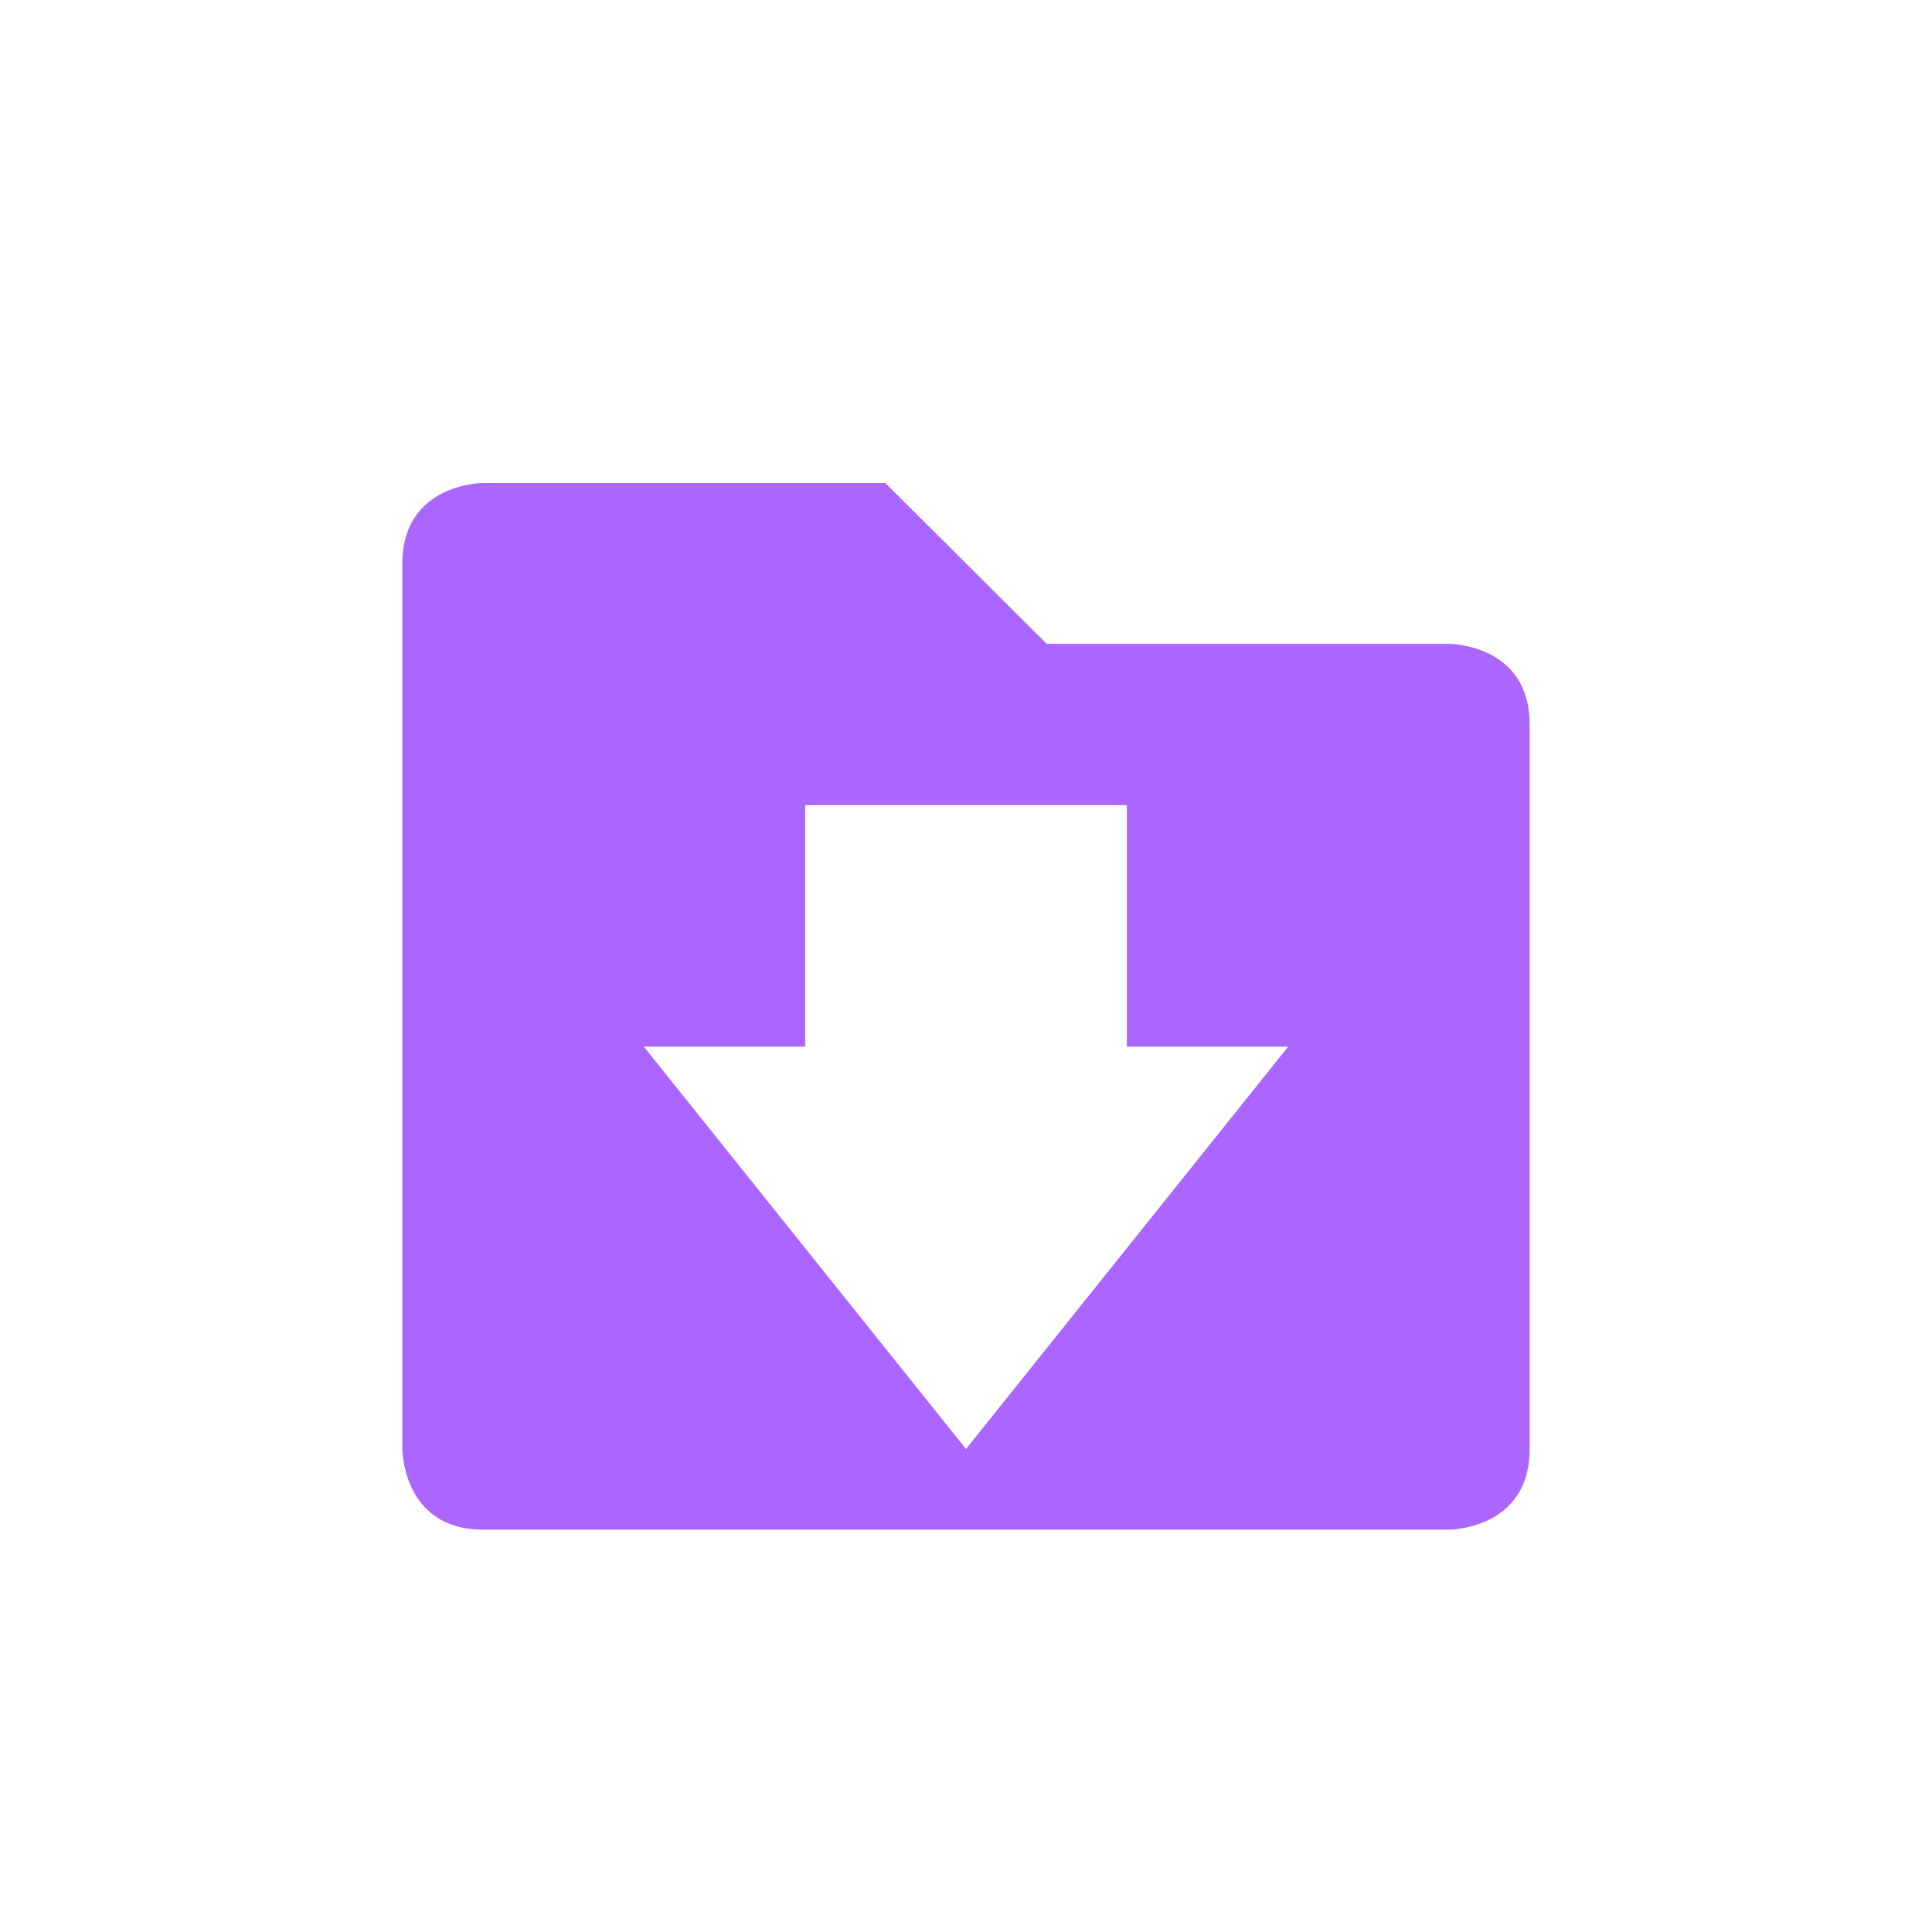 <svg xmlns="http://www.w3.org/2000/svg" xmlns:xlink="http://www.w3.org/1999/xlink" width="16" height="16" viewBox="0 0 16 16" version="1.1">
<g id="surface1">
<path style=" stroke:none;fill-rule:nonzero;fill:rgb(67.059%,40%,100%);fill-opacity:1;" d="M 4 4 C 4 4 3.332 4 3.332 4.668 L 3.332 12 C 3.332 12 3.332 12.668 4 12.668 L 12 12.668 C 12 12.668 12.668 12.668 12.668 12 L 12.668 6 C 12.668 5.332 12 5.332 12 5.332 L 8.668 5.332 L 7.332 4 Z M 6.668 6.668 L 9.332 6.668 L 9.332 8.668 L 10.668 8.668 L 8 12 L 5.332 8.668 L 6.668 8.668 Z M 6.668 6.668 "/>
</g>
</svg>
